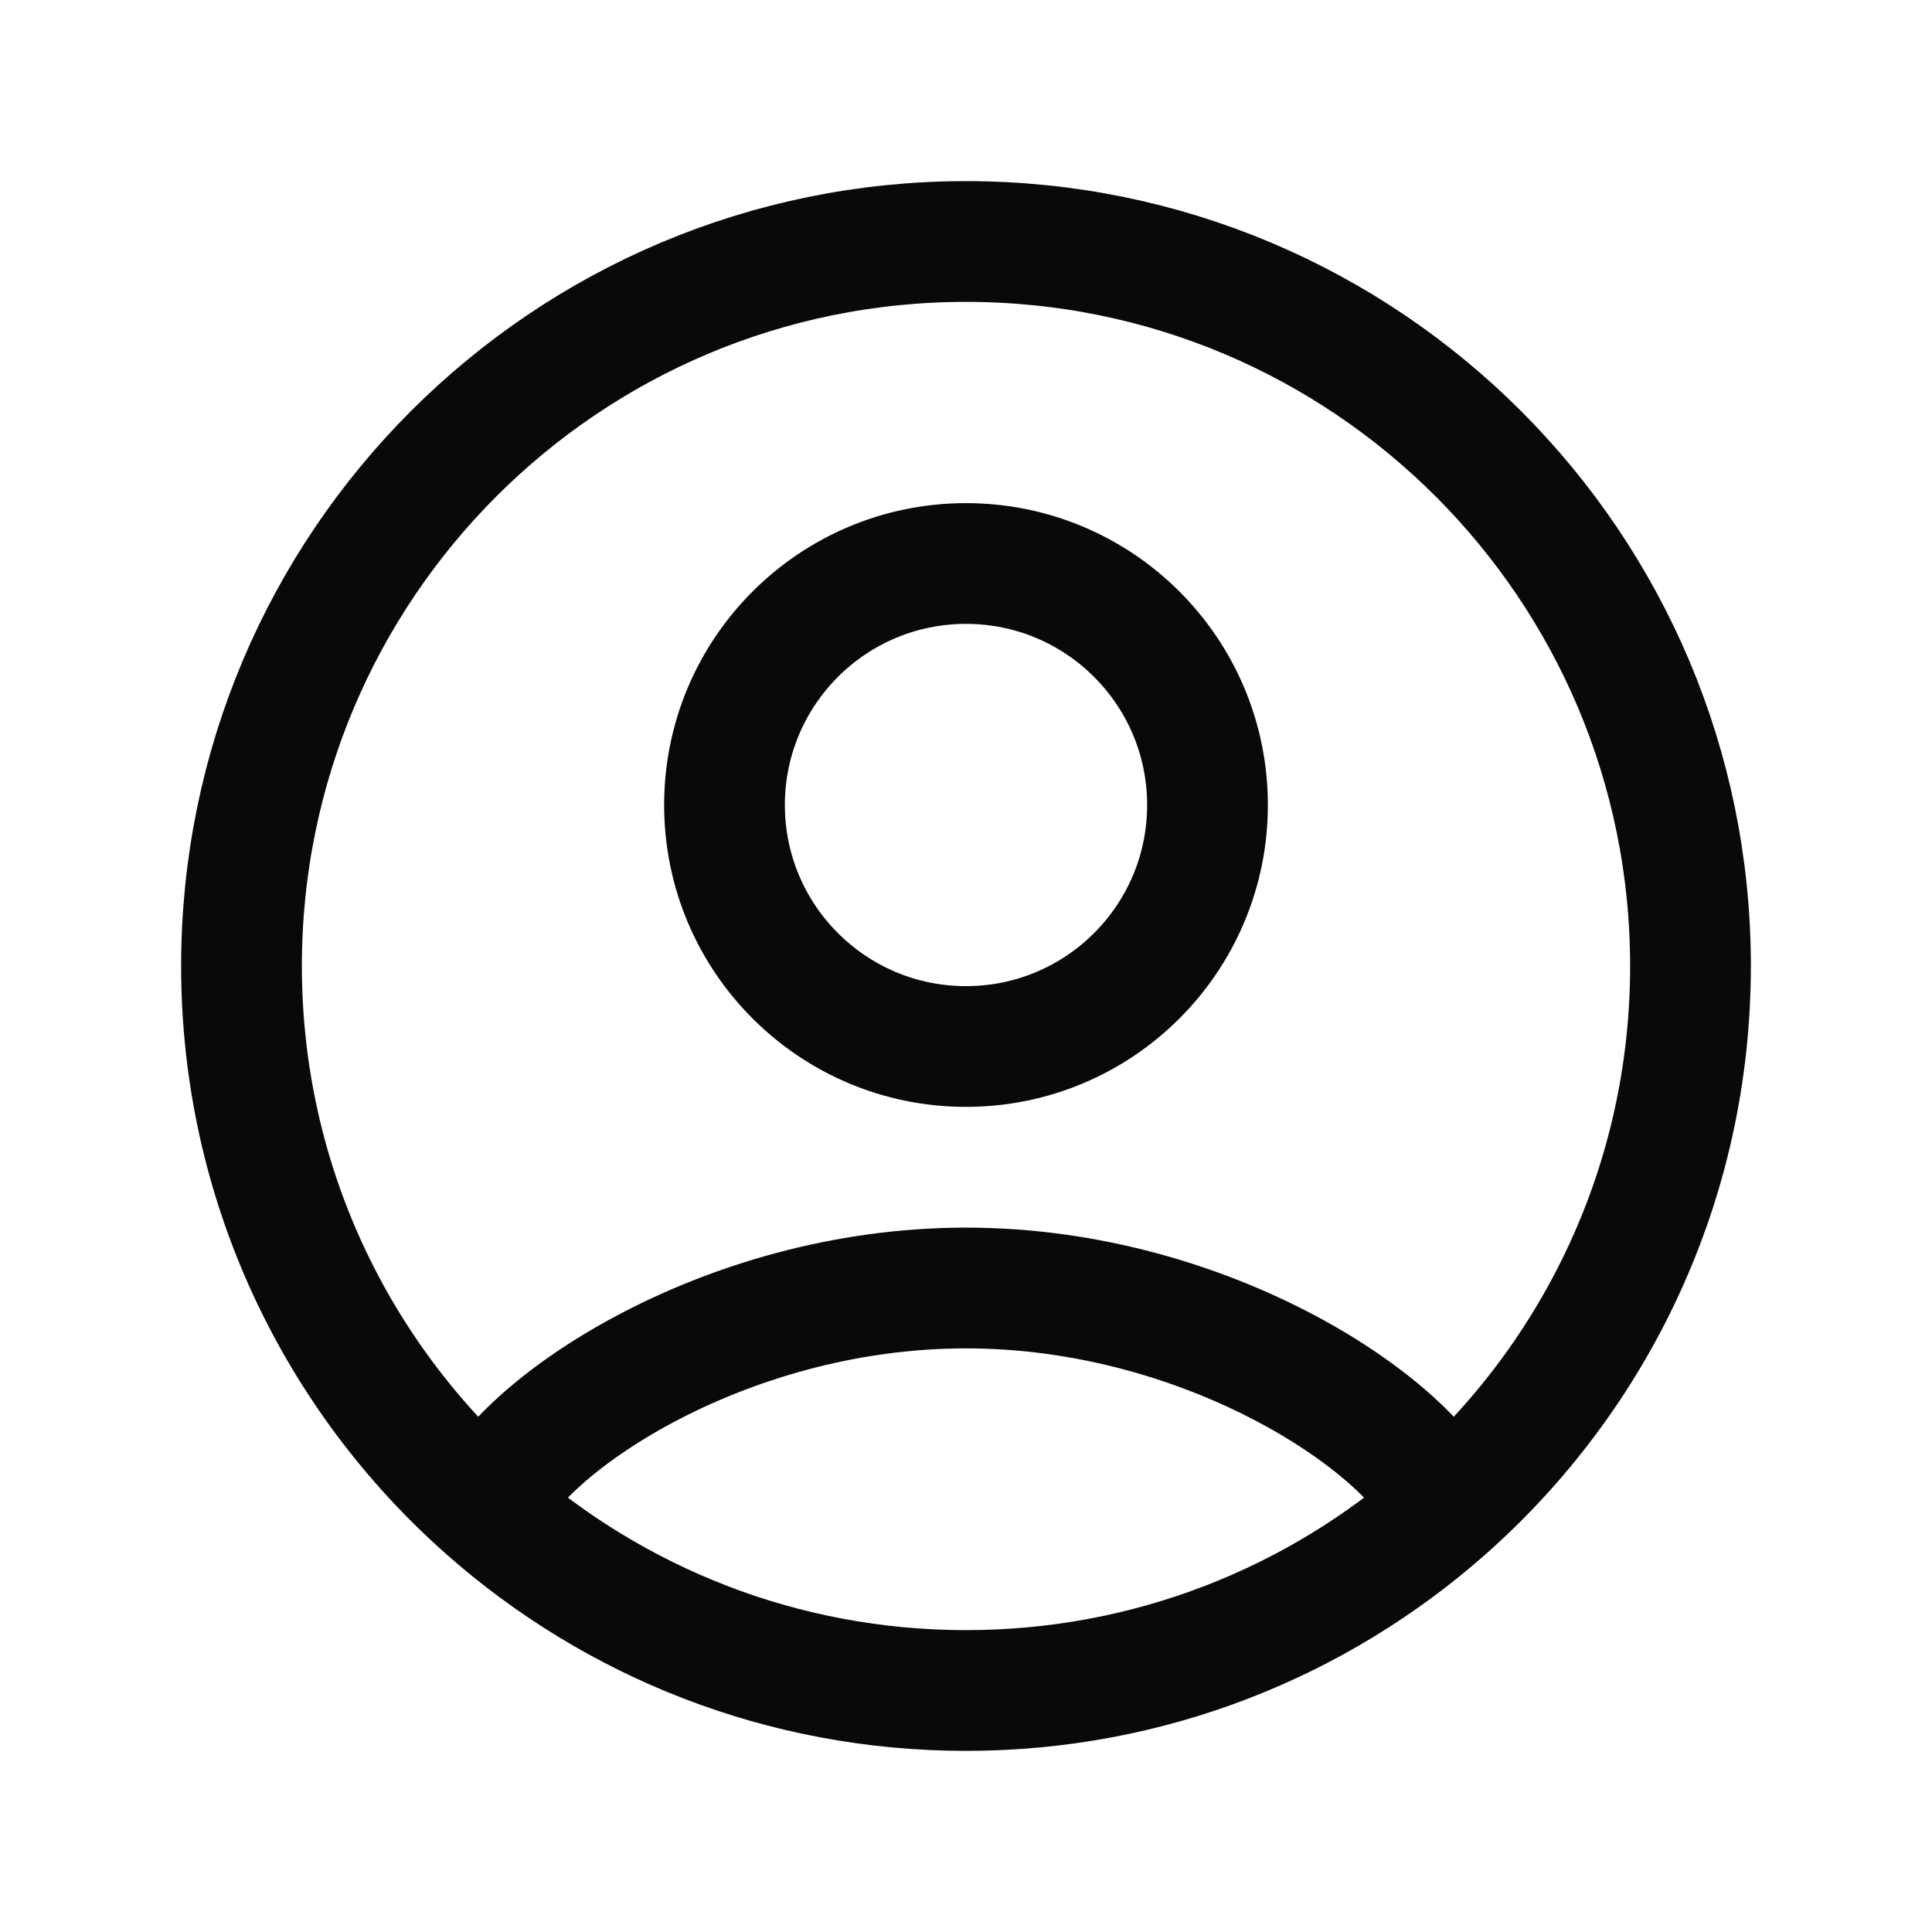 <svg width="24" height="24" viewBox="0 0 24 24" fill="none" xmlns="http://www.w3.org/2000/svg">
<g id="Profile">
<path id="Profile_2" d="M17.953 18.75C17.584 17.763 15.059 16 12 16C8.941 16 6.416 17.763 6.047 18.75M17.953 18.75C19.822 17.101 21 14.688 21 12C21 7.029 16.971 3 12 3C7.029 3 3 7.029 3 12C3 14.688 4.178 17.101 6.047 18.75M17.953 18.75C16.367 20.15 14.283 21 12 21C9.717 21 7.633 20.15 6.047 18.75M15 10C15 11.657 13.657 13 12 13C10.343 13 9 11.657 9 10C9 8.343 10.343 7 12 7C13.657 7 15 8.343 15 10Z" stroke="#09090B" stroke-width="1.5"/>
</g>
</svg>
